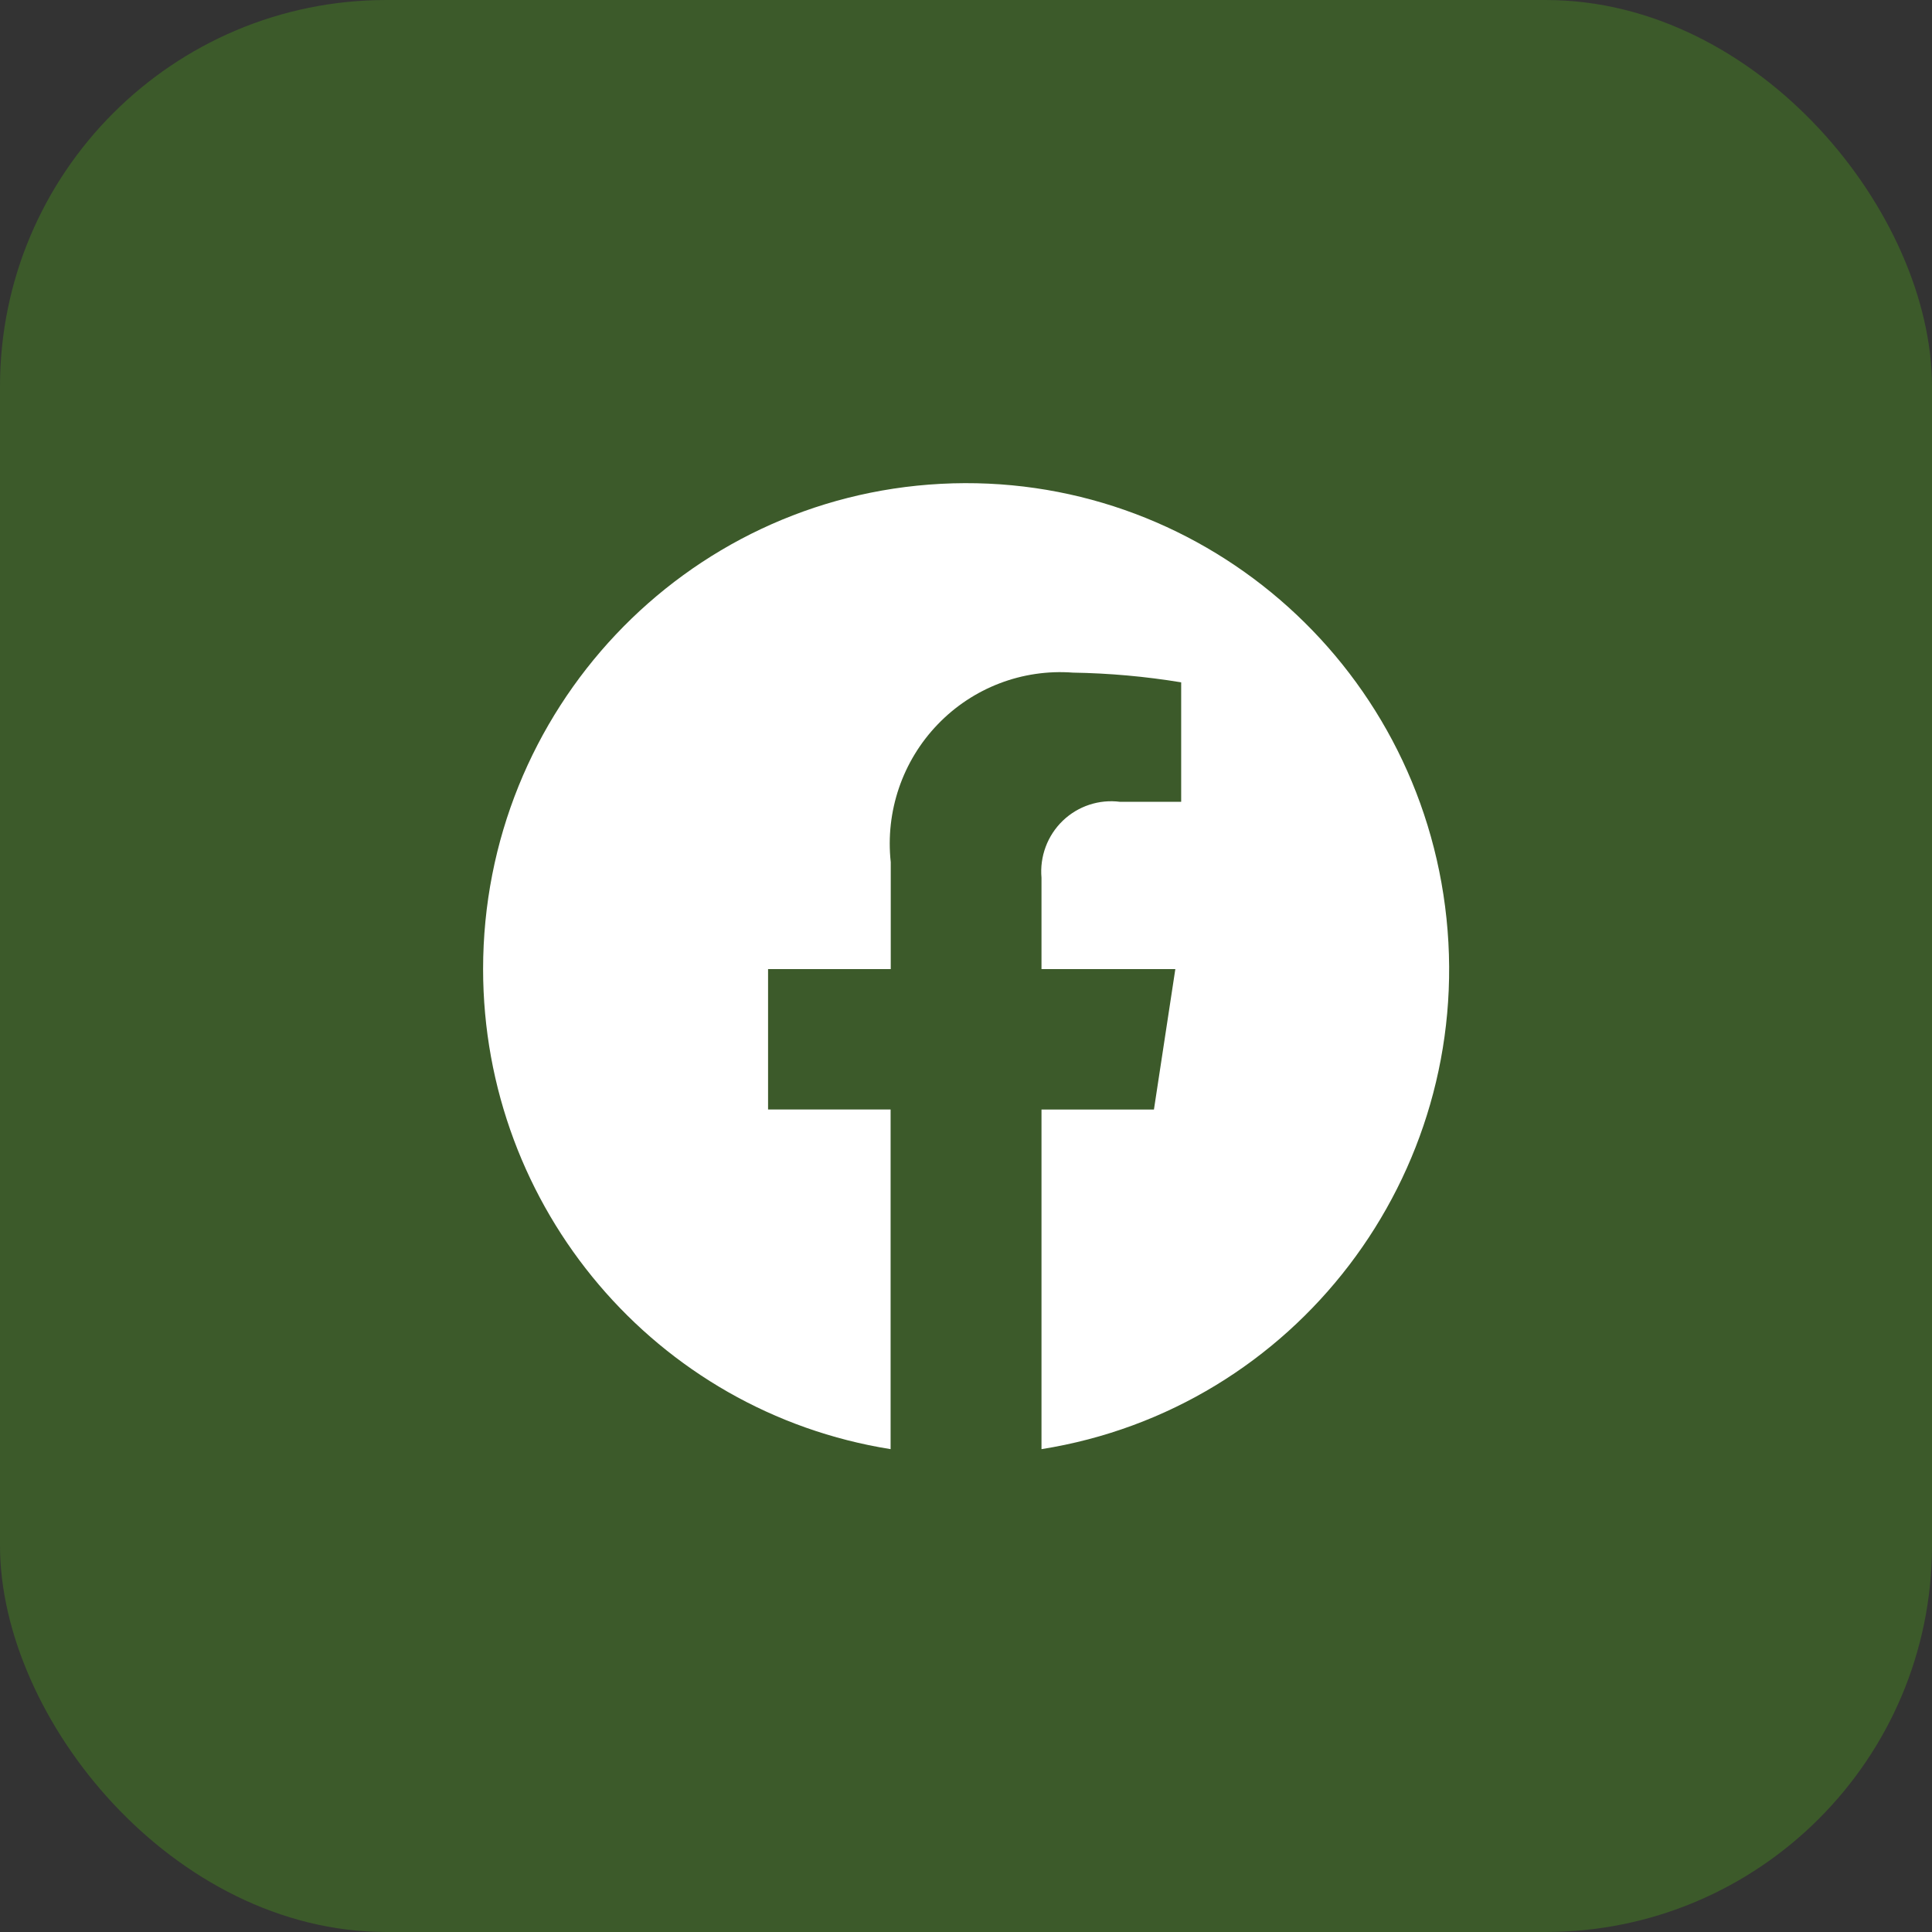 <svg width="40" height="40" viewBox="0 0 40 40" fill="none" xmlns="http://www.w3.org/2000/svg">
<rect x="0" y="0" width="40" height="40" fill="#333333" stroke="none"/>
<rect opacity="0.2" width="40" height="40" rx="8" fill="#61F908"/>
<path d="M10.002 20.064C10.003 25.013 13.58 29.228 18.439 30.003V22.971H15.902V20.064H18.442V17.85C18.328 16.801 18.684 15.756 19.414 14.998C20.143 14.239 21.169 13.847 22.215 13.926C22.965 13.938 23.714 14.005 24.455 14.127V16.601H23.191C22.756 16.544 22.318 16.689 22.002 16.994C21.685 17.3 21.524 17.734 21.563 18.174V20.064H24.334L23.891 22.972H21.563V30.003C26.817 29.168 30.502 24.34 29.948 19.016C29.393 13.693 24.793 9.738 19.481 10.017C14.168 10.296 10.003 14.711 10.002 20.064Z" fill="white"/>
</svg>
